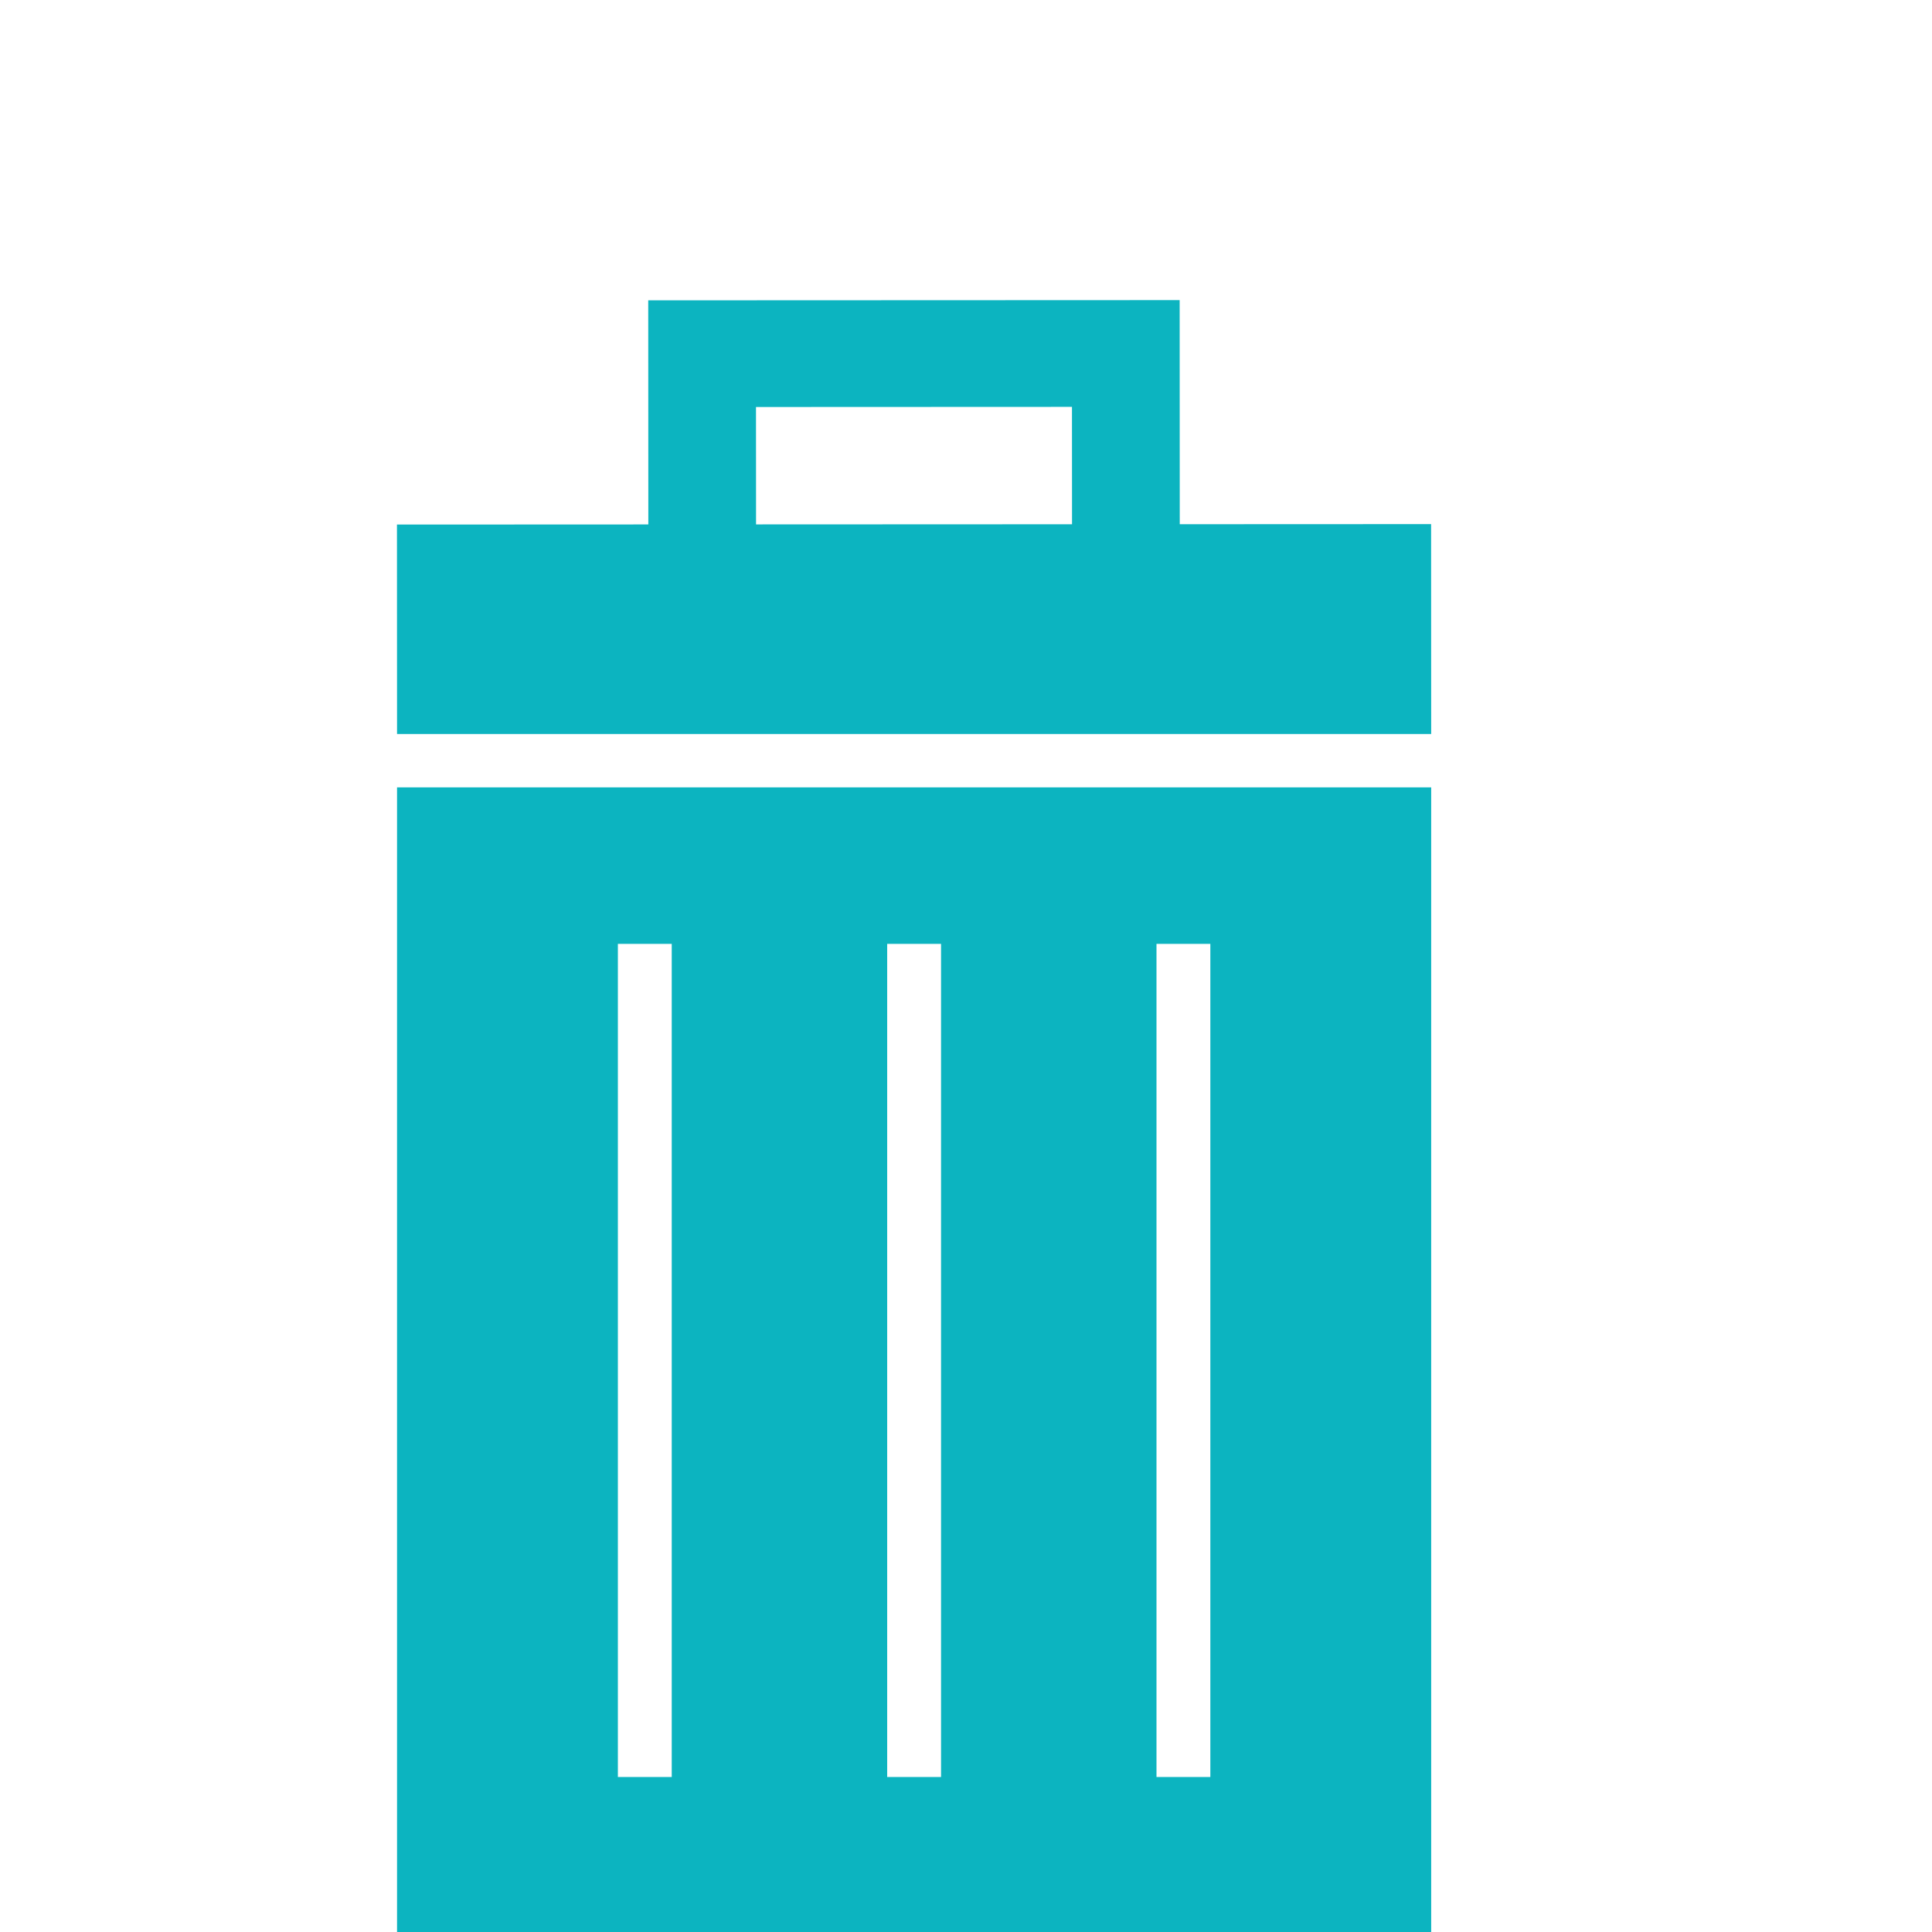 <?xml version="1.0" encoding="utf-8"?>
<svg version="1.1" id="Capa_1" x="0px" y="0px" width="555.377px" height="555.378px" viewBox="0 0 555.377 555.378" style="enable-background:new 0 0 555.377 555.378;" fill="#0cb4c0" xmlns="http://www.w3.org/2000/svg">
  <g/>
  <g/>
  <g/>
  <g/>
  <g/>
  <g/>
  <g/>
  <g/>
  <g/>
  <g/>
  <g/>
  <g/>
  <g/>
  <g/>
  <g/>
  <g transform="matrix(0.966, 0, 0, 0.957, 25.78, 86.27)" style="">
    <g>
      <path d="M399.179,67.285l-74.794,0.033L324.356,0L166.214,0.066l0.029,67.318l-74.802,0.033l0.025,62.914h307.739L399.179,67.285z M198.28,32.11l94.03-0.041l0.017,35.262l-94.03,0.041L198.28,32.11z"/>
      <path d="M91.465,490.646h307.739V146.359H91.465V490.646z M317.461,193.372h16.028v250.259h-16.028V193.372L317.461,193.372z M237.321,193.372h16.028v250.259h-16.028V193.372L237.321,193.372z M157.18,193.372h16.028v250.259H157.18V193.372z"/>
    </g>
  </g>
  <g transform="matrix(1, 0, 0, 1, 93.621, 16.848)"/>
  <g transform="matrix(1, 0, 0, 1, 93.621, 16.848)"/>
  <g transform="matrix(1, 0, 0, 1, 93.621, 16.848)"/>
  <g transform="matrix(1, 0, 0, 1, 93.621, 16.848)"/>
  <g transform="matrix(1, 0, 0, 1, 93.621, 16.848)"/>
  <g transform="matrix(1, 0, 0, 1, 93.621, 16.848)"/>
  <g transform="matrix(1, 0, 0, 1, 93.621, 16.848)"/>
  <g transform="matrix(1, 0, 0, 1, 93.621, 16.848)"/>
  <g transform="matrix(1, 0, 0, 1, 93.621, 16.848)"/>
  <g transform="matrix(1, 0, 0, 1, 93.621, 16.848)"/>
  <g transform="matrix(1, 0, 0, 1, 93.621, 16.848)"/>
  <g transform="matrix(1, 0, 0, 1, 93.621, 16.848)"/>
  <g transform="matrix(1, 0, 0, 1, 93.621, 16.848)"/>
  <g transform="matrix(1, 0, 0, 1, 93.621, 16.848)"/>
  <g transform="matrix(1, 0, 0, 1, 93.621, 16.848)"/>
</svg>